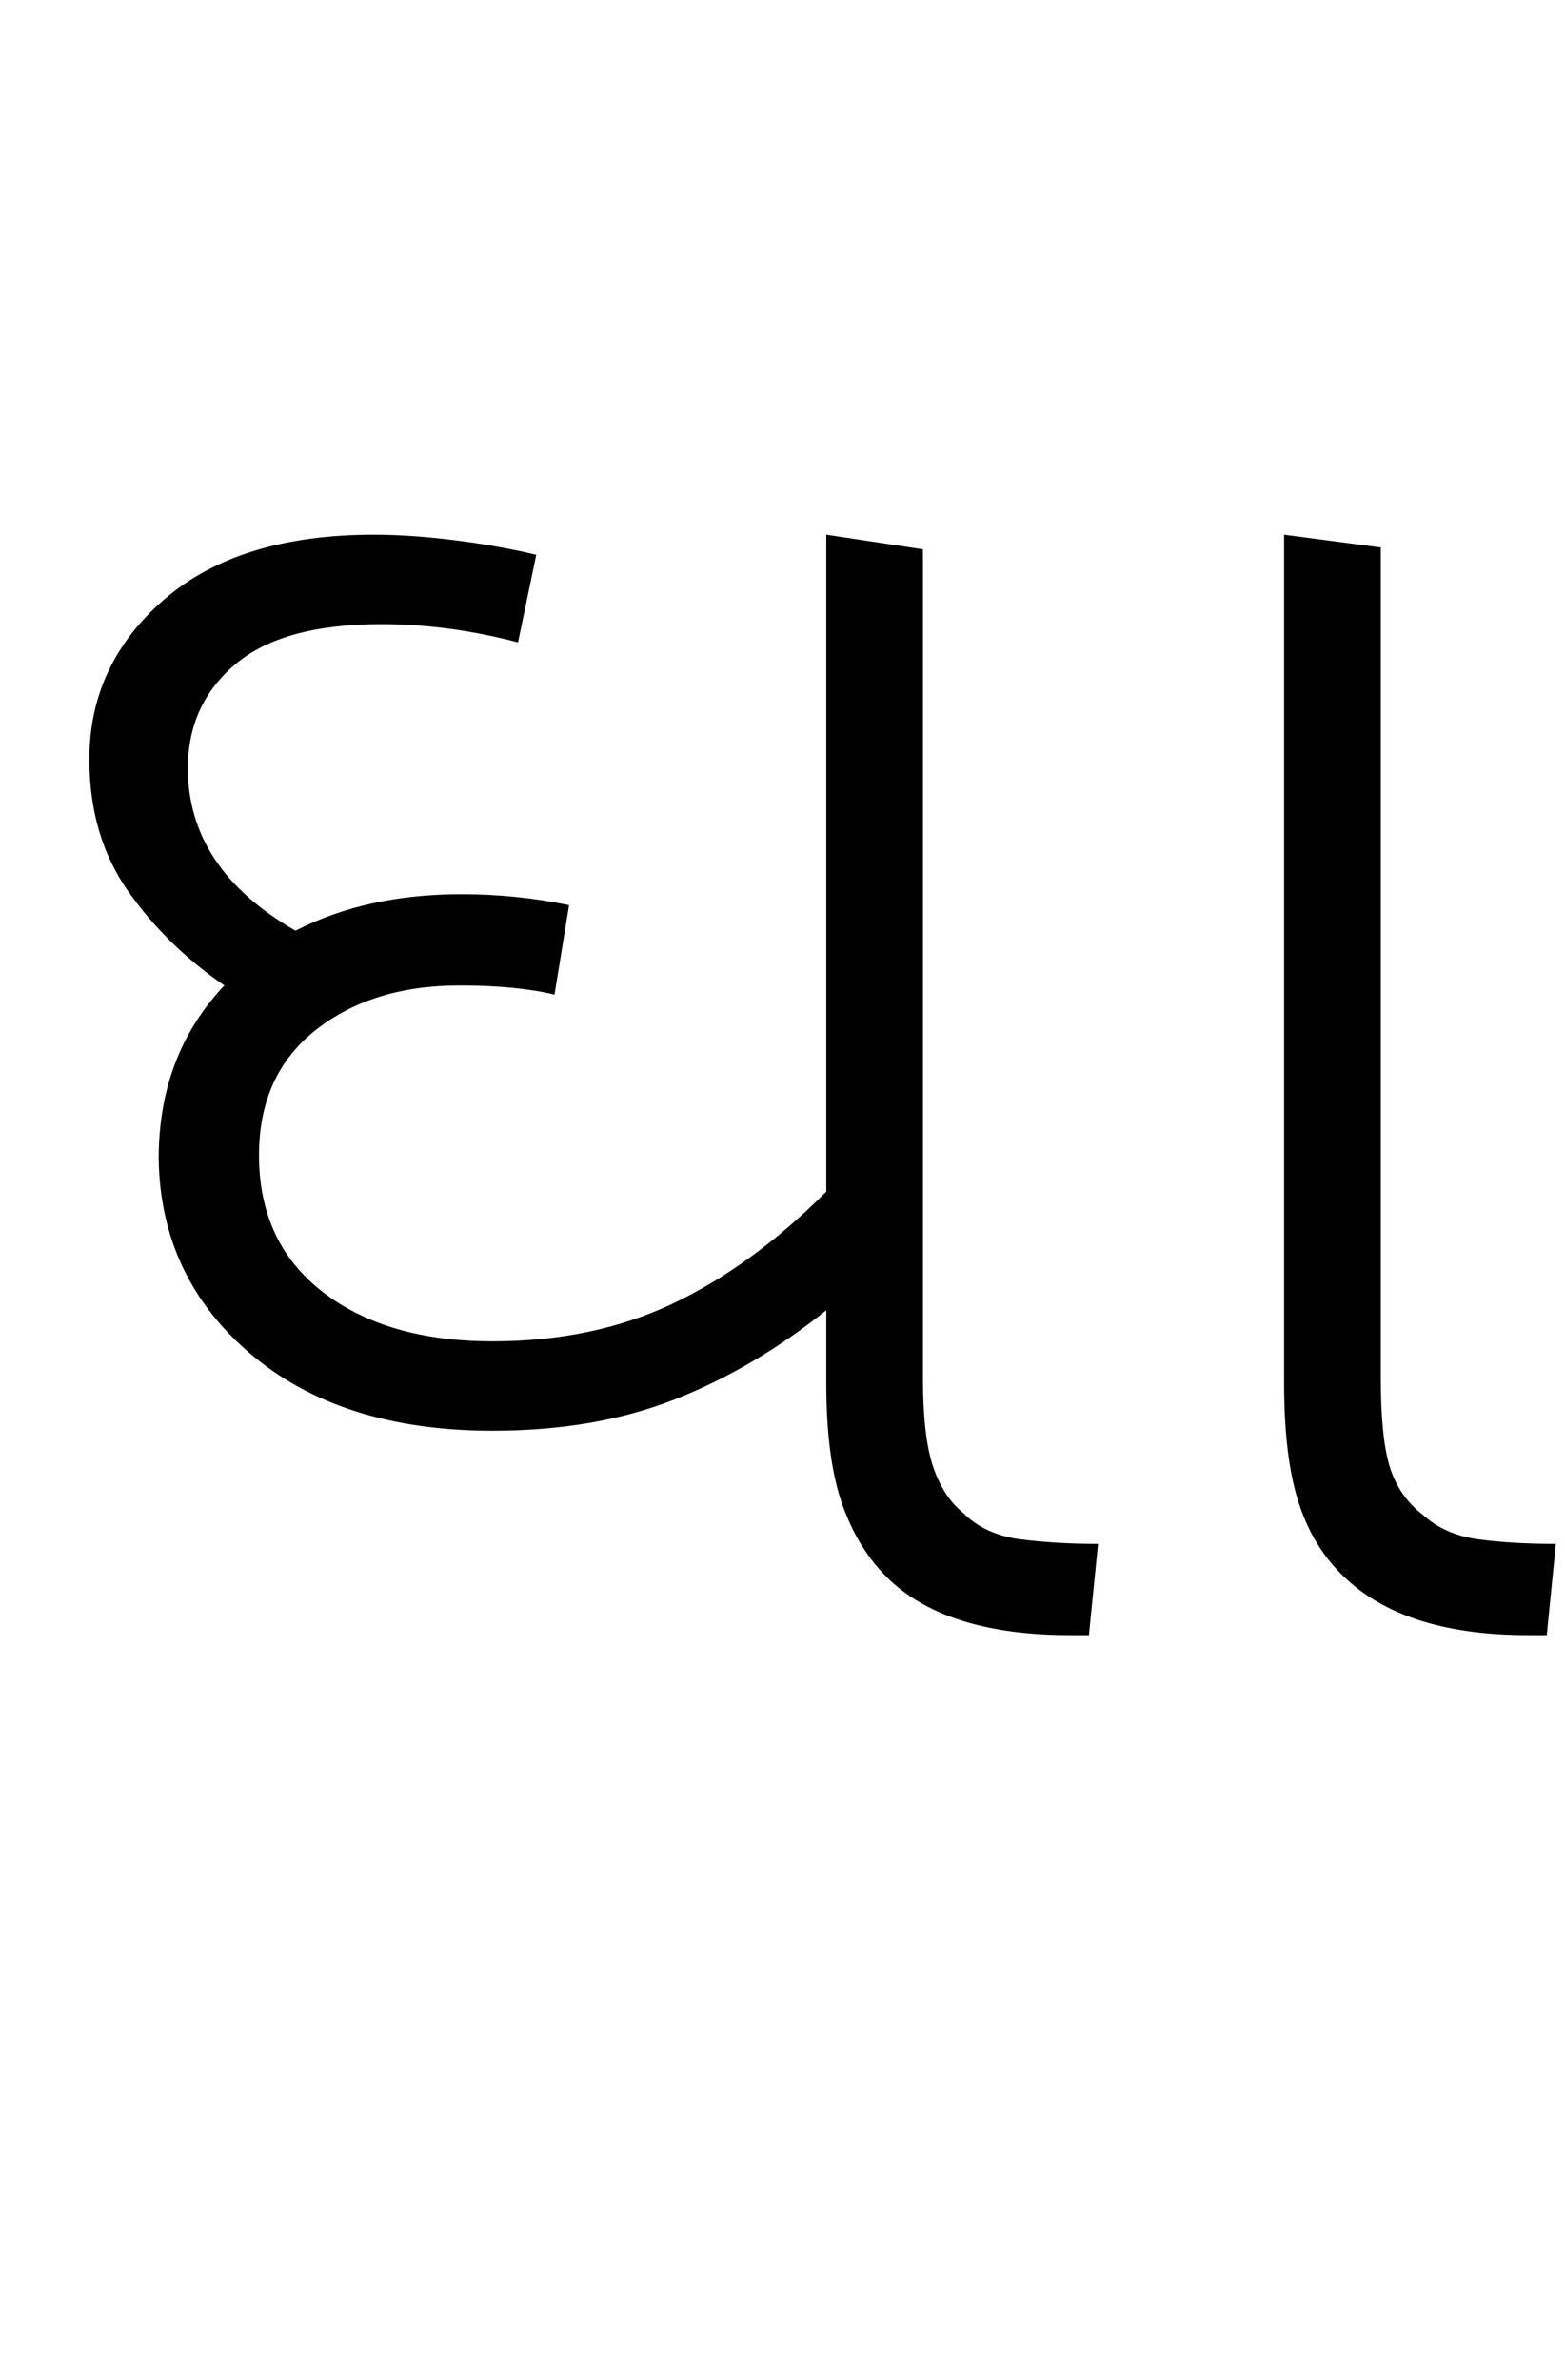 <svg xmlns="http://www.w3.org/2000/svg" xmlns:xlink="http://www.w3.org/1999/xlink" width="85.8" height="130.4"><path d="M27 78.40L27 78.40Q18.70 78.40 13.75 74.20Q8.80 70 8.70 63.50L8.70 63.50Q8.70 57.80 12.30 54.00L12.30 54.00Q9.10 51.80 7 48.80Q4.90 45.80 4.90 41.60L4.90 41.60Q4.90 36.40 9 32.85Q13.10 29.30 20.50 29.30L20.50 29.30Q22.50 29.30 24.90 29.60Q27.30 29.90 29.40 30.40L29.40 30.40L28.40 35.20Q24.60 34.20 20.90 34.20L20.90 34.20Q15.50 34.20 12.90 36.40Q10.30 38.60 10.30 42.10L10.30 42.10Q10.30 47.60 16.20 51.00L16.20 51.00Q20.10 49.00 25.30 49.00L25.30 49.00Q28.30 49.00 31.20 49.60L31.20 49.60L30.40 54.50Q28.30 54.00 25.20 54.00L25.20 54.00Q20.40 54.00 17.30 56.45Q14.20 58.90 14.20 63.30L14.20 63.30Q14.20 68.10 17.70 70.80Q21.20 73.50 27 73.50L27 73.50Q32.50 73.50 36.85 71.45Q41.20 69.40 45.30 65.30L45.30 65.30L45.30 29.30L50.60 30.10L50.60 75.50Q50.60 78.70 51.15 80.35Q51.70 82.00 52.80 82.90L52.80 82.90Q54 84.10 55.95 84.35Q57.90 84.60 60.20 84.60L60.20 84.60L59.70 89.60L58.70 89.60Q52 89.60 48.80 86.60L48.80 86.60Q47.10 85.00 46.20 82.50Q45.30 80 45.30 75.80L45.30 75.80L45.30 71.80Q41.30 75 36.95 76.70Q32.60 78.40 27 78.40ZM84.80 89.60L83.80 89.60Q77.20 89.60 73.90 86.60L73.90 86.60Q72.10 85.00 71.25 82.50Q70.40 80 70.40 75.80L70.40 75.80L70.40 29.30L75.70 30.00L75.70 75.50Q75.70 78.80 76.20 80.40Q76.70 82.00 78 83.00L78 83.00Q79.20 84.10 81.05 84.35Q82.90 84.60 85.30 84.60L85.30 84.60L84.80 89.60Z"/></svg>